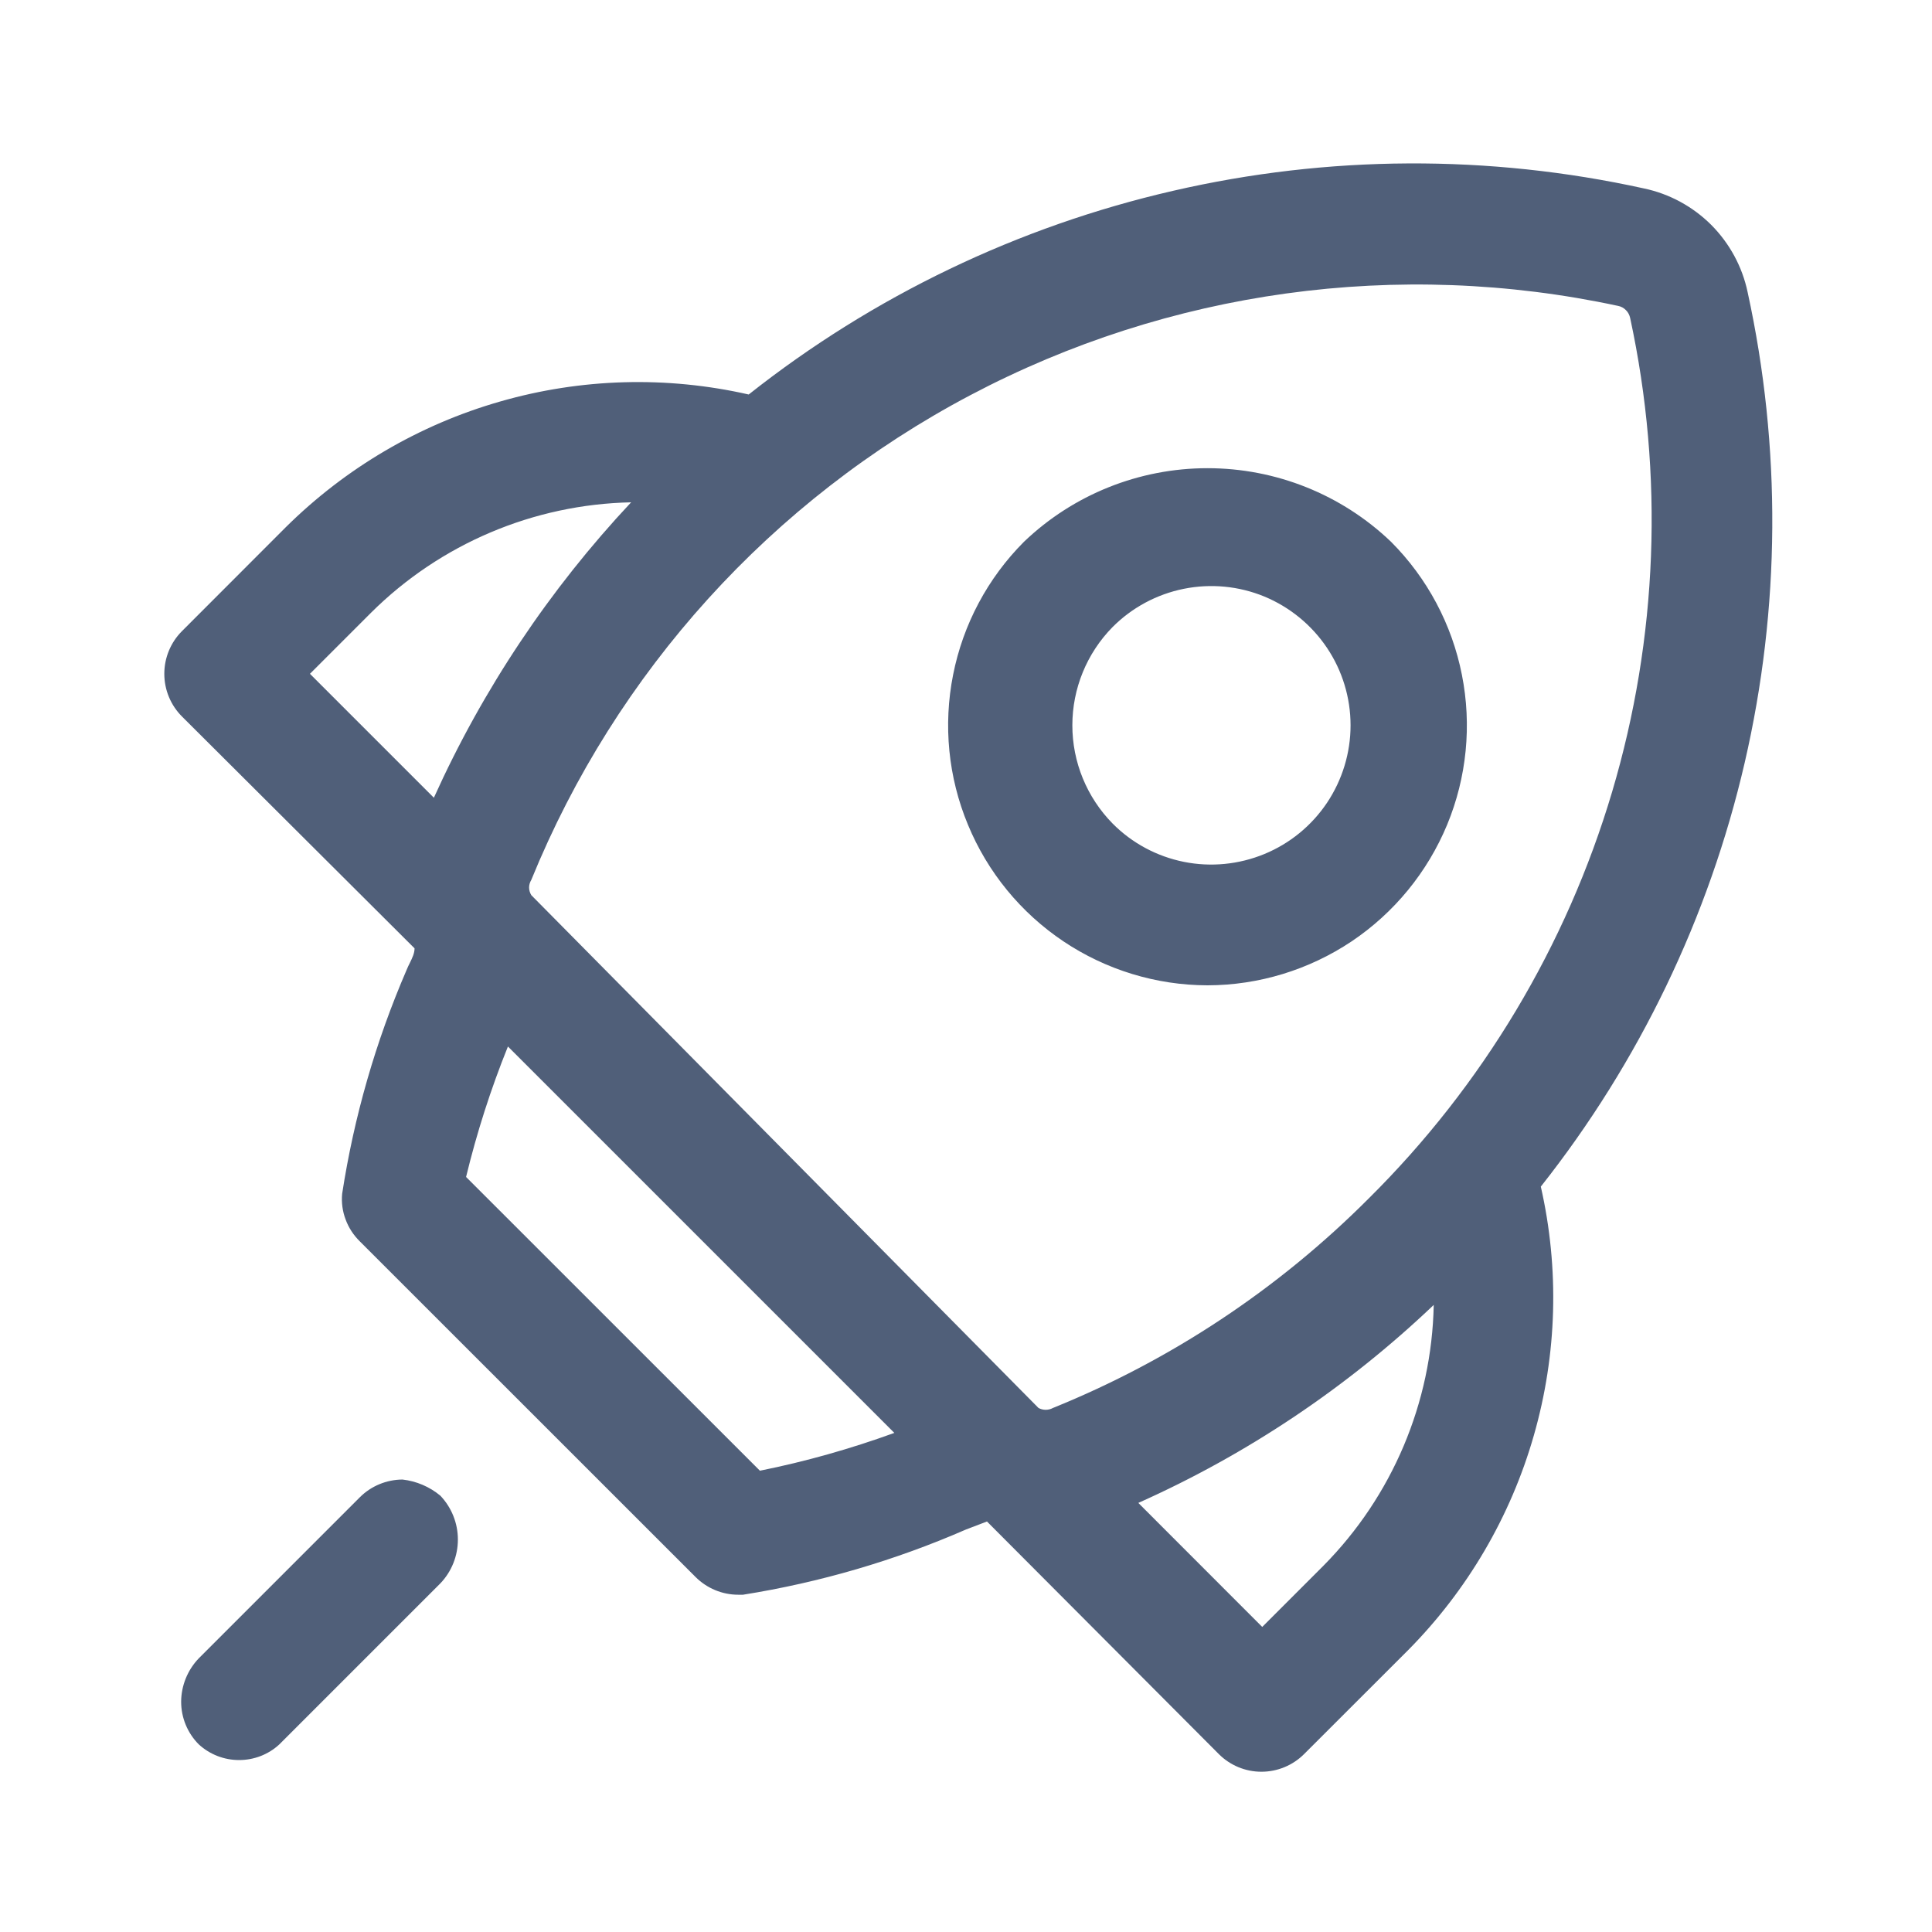 <svg width="21" height="21" viewBox="0 0 21 21" fill="none" xmlns="http://www.w3.org/2000/svg">
<path fill-rule="evenodd" clip-rule="evenodd" d="M18.996 3.176C18.938 2.899 18.8 2.645 18.6 2.444C18.399 2.244 18.145 2.106 17.868 2.048C16.181 1.677 14.433 1.686 12.751 2.074C11.068 2.461 9.492 3.217 8.138 4.288C7.245 4.085 6.316 4.111 5.437 4.364C4.557 4.616 3.756 5.087 3.106 5.731L1.978 6.86C1.855 6.983 1.786 7.15 1.786 7.324C1.786 7.498 1.855 7.665 1.978 7.788L4.506 10.308C4.506 10.361 4.482 10.411 4.455 10.466C4.443 10.49 4.43 10.516 4.419 10.544C4.083 11.322 3.848 12.139 3.719 12.976C3.71 13.071 3.723 13.167 3.757 13.256C3.79 13.346 3.843 13.426 3.911 13.493L7.56 17.141C7.683 17.264 7.85 17.334 8.024 17.334H8.076C8.911 17.201 9.725 16.963 10.5 16.625L10.728 16.538L13.248 19.066C13.371 19.189 13.537 19.258 13.711 19.258C13.885 19.258 14.052 19.189 14.175 19.066L15.304 17.938C15.949 17.287 16.42 16.484 16.672 15.603C16.925 14.722 16.951 13.791 16.748 12.898C17.818 11.544 18.575 9.971 18.964 8.29C19.353 6.609 19.364 4.862 18.996 3.176ZM17.588 3.325C17.62 3.331 17.65 3.347 17.673 3.371C17.697 3.394 17.712 3.424 17.719 3.456C18.087 5.162 18.02 6.934 17.523 8.607C17.026 10.28 16.115 11.801 14.875 13.029C13.896 14.01 12.73 14.784 11.445 15.304C11.421 15.317 11.394 15.324 11.366 15.324C11.339 15.324 11.312 15.317 11.288 15.304L5.775 9.73C5.76 9.705 5.751 9.676 5.751 9.647C5.751 9.618 5.76 9.589 5.775 9.564C6.697 7.302 8.386 5.437 10.546 4.296C12.707 3.155 15.199 2.811 17.588 3.325ZM4.034 6.659C4.787 5.911 5.799 5.482 6.86 5.46C5.974 6.405 5.249 7.49 4.716 8.671L3.369 7.324L4.034 6.659ZM8.26 15.986L5.066 12.793C5.183 12.31 5.335 11.836 5.521 11.375L9.721 15.575C9.245 15.748 8.757 15.886 8.26 15.986ZM14.385 17.019L13.72 17.684L12.373 16.336C13.558 15.807 14.644 15.079 15.584 14.184C15.563 15.248 15.133 16.263 14.385 17.019ZM13.125 10.71C13.683 10.709 14.228 10.542 14.692 10.232C15.155 9.921 15.516 9.48 15.73 8.964C15.943 8.449 15.999 7.882 15.89 7.334C15.782 6.787 15.514 6.284 15.12 5.889C14.583 5.375 13.868 5.089 13.125 5.089C12.382 5.089 11.667 5.375 11.13 5.889C10.736 6.284 10.468 6.787 10.36 7.334C10.251 7.882 10.307 8.449 10.521 8.964C10.734 9.48 11.095 9.921 11.559 10.232C12.022 10.542 12.567 10.709 13.125 10.71ZM12.093 6.816C12.304 6.604 12.574 6.459 12.868 6.4C13.161 6.341 13.466 6.37 13.743 6.484C14.02 6.599 14.257 6.793 14.424 7.042C14.591 7.291 14.68 7.584 14.68 7.884C14.68 8.183 14.591 8.476 14.424 8.726C14.257 8.975 14.02 9.169 13.743 9.283C13.466 9.397 13.161 9.427 12.868 9.368C12.574 9.309 12.304 9.164 12.093 8.951C11.813 8.666 11.656 8.283 11.656 7.884C11.656 7.484 11.813 7.101 12.093 6.816ZM3.911 16.275C4.034 16.152 4.201 16.083 4.375 16.082C4.526 16.099 4.669 16.16 4.786 16.257C4.909 16.386 4.977 16.557 4.977 16.734C4.977 16.912 4.909 17.083 4.786 17.211L3.036 18.961C2.917 19.071 2.761 19.131 2.599 19.131C2.437 19.131 2.281 19.071 2.161 18.961C2.038 18.838 1.969 18.671 1.969 18.497C1.97 18.321 2.039 18.152 2.161 18.025L3.911 16.275Z" fill="#505F79"/>
</svg>
